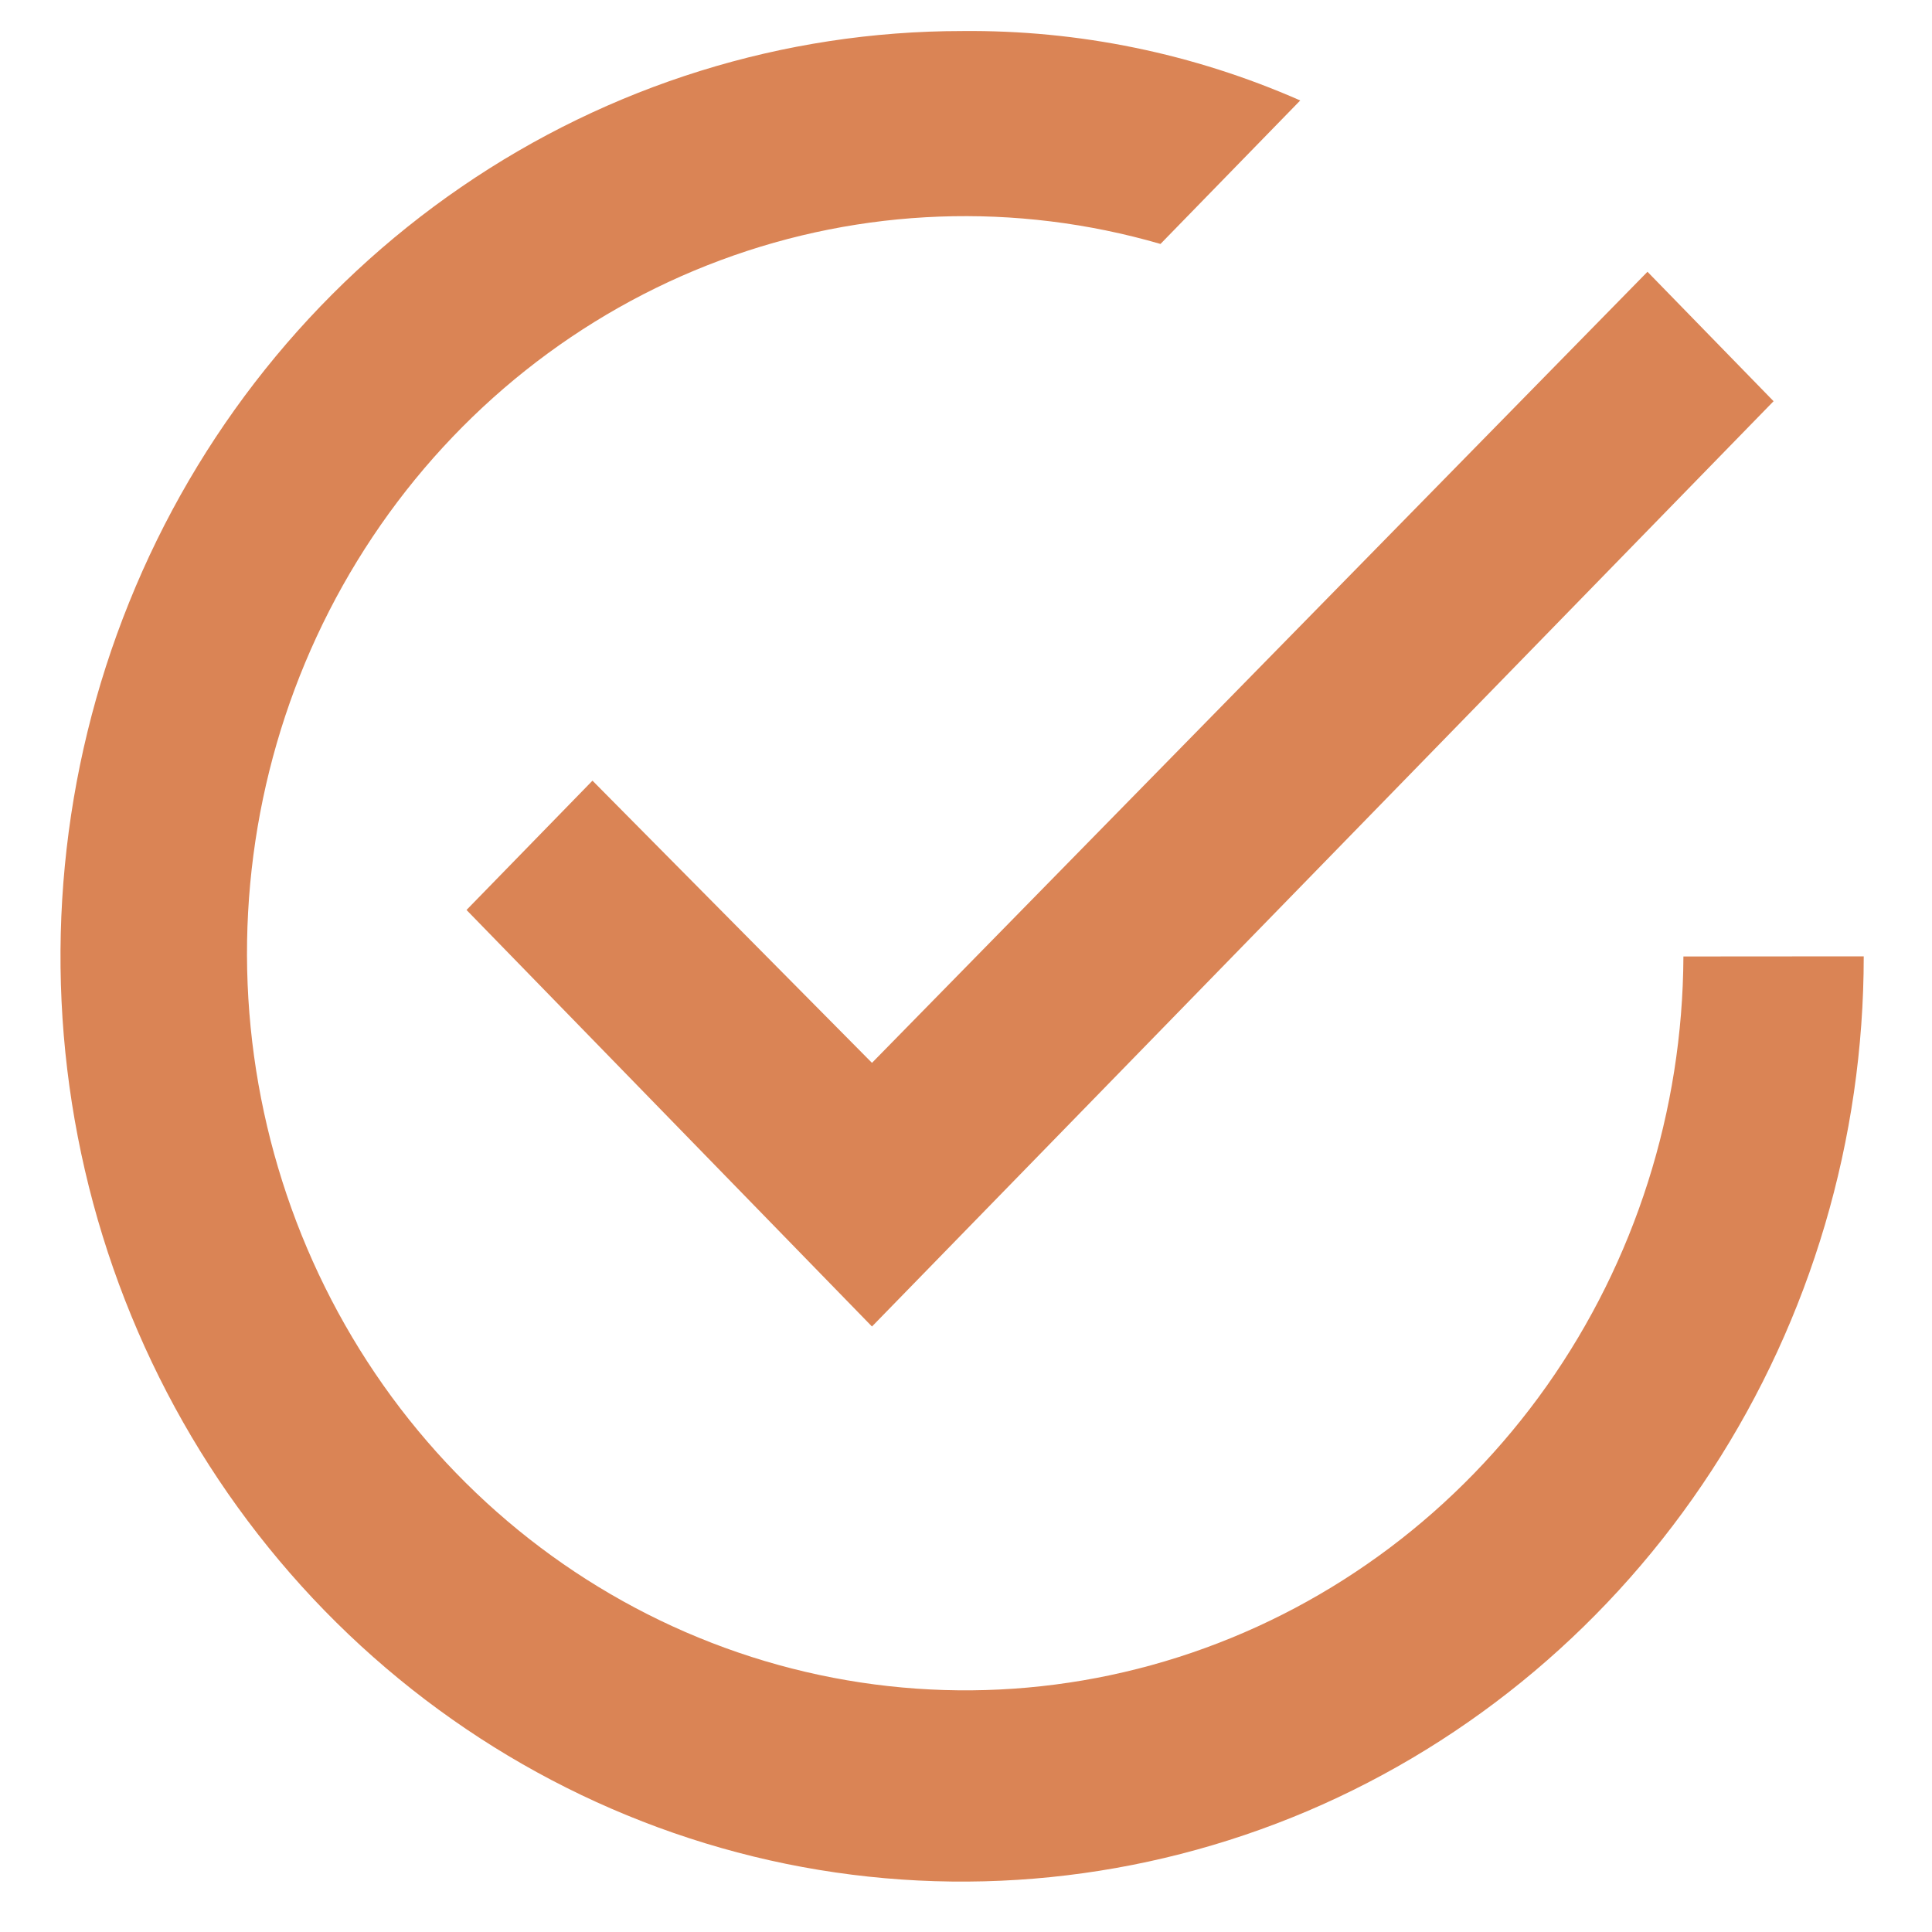 <svg width="15" height="15" viewBox="0 0 15 15" fill="none" xmlns="http://www.w3.org/2000/svg">
<path d="M4.6 6.061L3.622 7.065L6.77 10.299L13.77 3.115L12.791 2.11L6.77 8.252L4.6 6.061ZM13.07 7.426C13.065 8.624 12.694 9.79 12.009 10.76C11.324 11.729 10.36 12.454 9.252 12.832C8.144 13.21 6.949 13.221 5.834 12.864C4.72 12.507 3.743 11.801 3.04 10.844C2.338 9.887 1.946 8.728 1.919 7.53C1.893 6.333 2.233 5.157 2.893 4.168C3.552 3.18 4.497 2.428 5.595 2.02C6.692 1.612 7.887 1.568 9.01 1.894L10.095 0.78C9.266 0.415 8.372 0.232 7.47 0.241C6.085 0.241 4.732 0.662 3.581 1.452C2.43 2.241 1.532 3.363 1.003 4.676C0.473 5.988 0.334 7.433 0.604 8.826C0.874 10.22 1.541 11.5 2.52 12.505C3.499 13.509 4.746 14.193 6.104 14.471C7.462 14.748 8.869 14.605 10.149 14.062C11.428 13.518 12.521 12.597 13.29 11.416C14.059 10.235 14.47 8.846 14.47 7.425L13.07 7.426Z" fill="#DA8455"/>
</svg>
